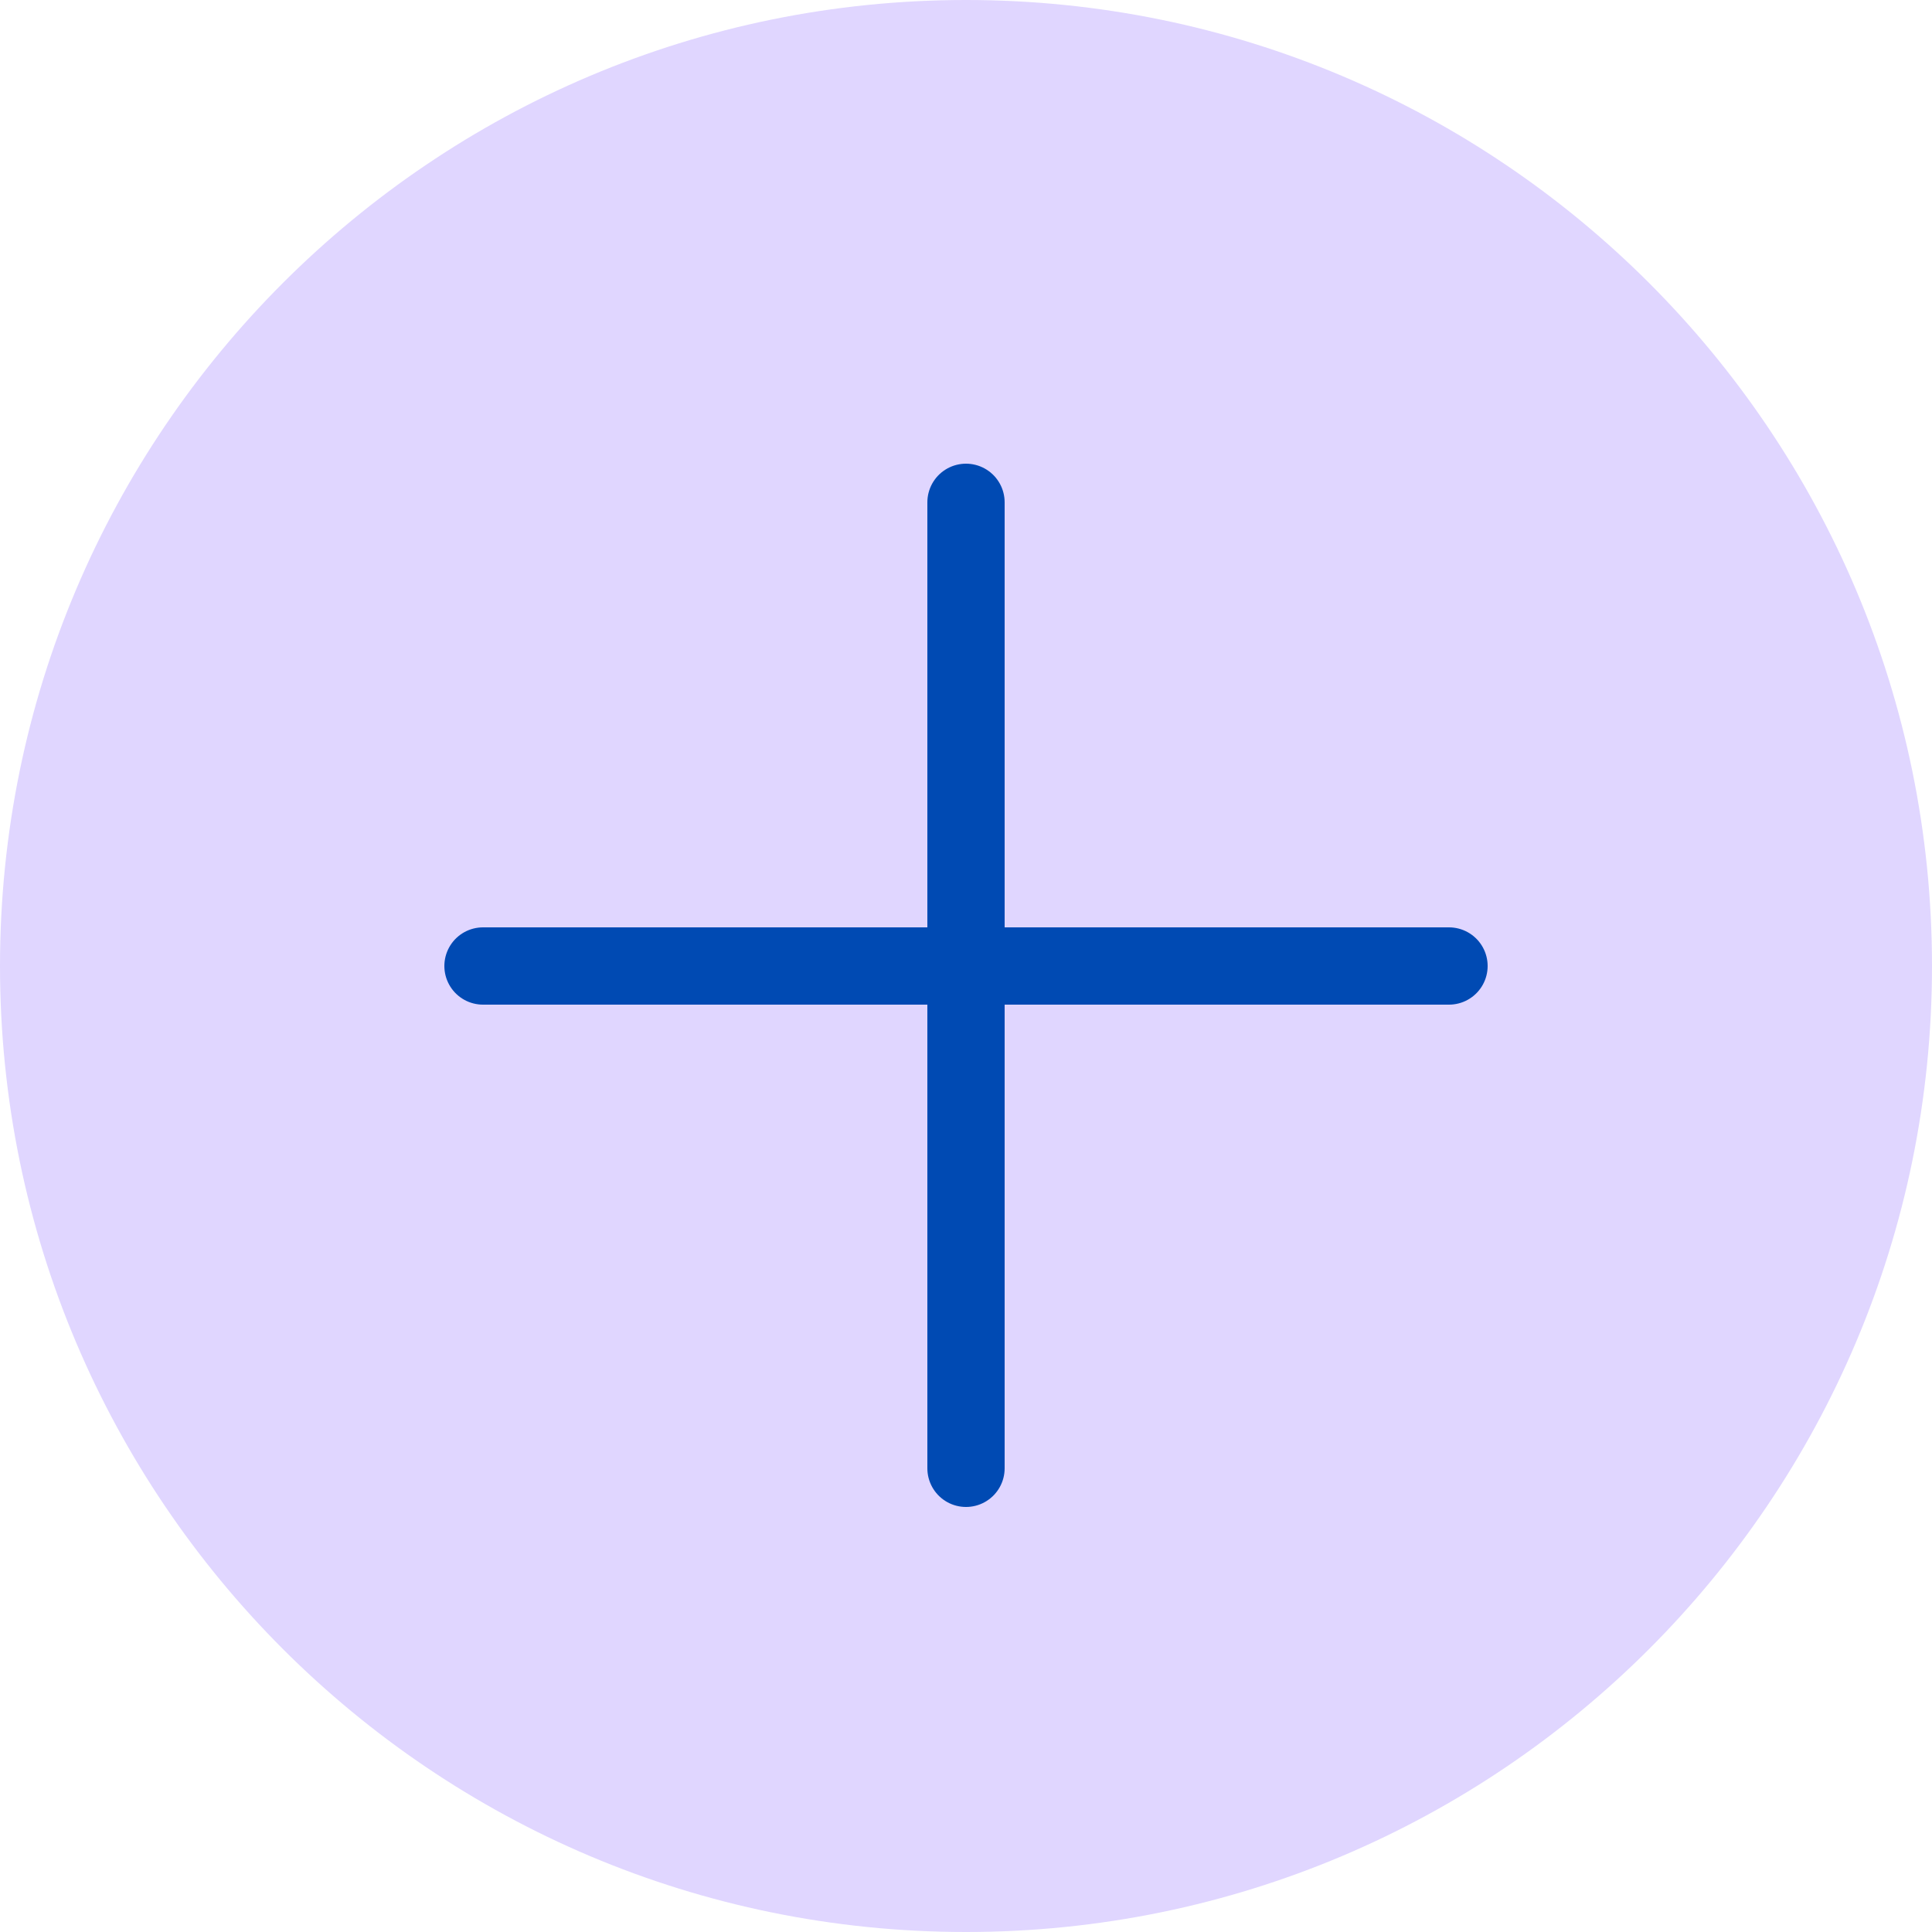 <svg xmlns="http://www.w3.org/2000/svg" width="50" height="50" fill="none"><path fill="#e0d6ff" d="M25 50c13.807 0 25-11.193 25-25S38.807 0 25 0 0 11.193 0 25s11.193 25 25 25Z"/><path stroke="#004AB3FF" stroke-linecap="round" stroke-linejoin="round" stroke-miterlimit="10" stroke-width="2" d="M25 13v25M37.5 25h-25"/></svg>